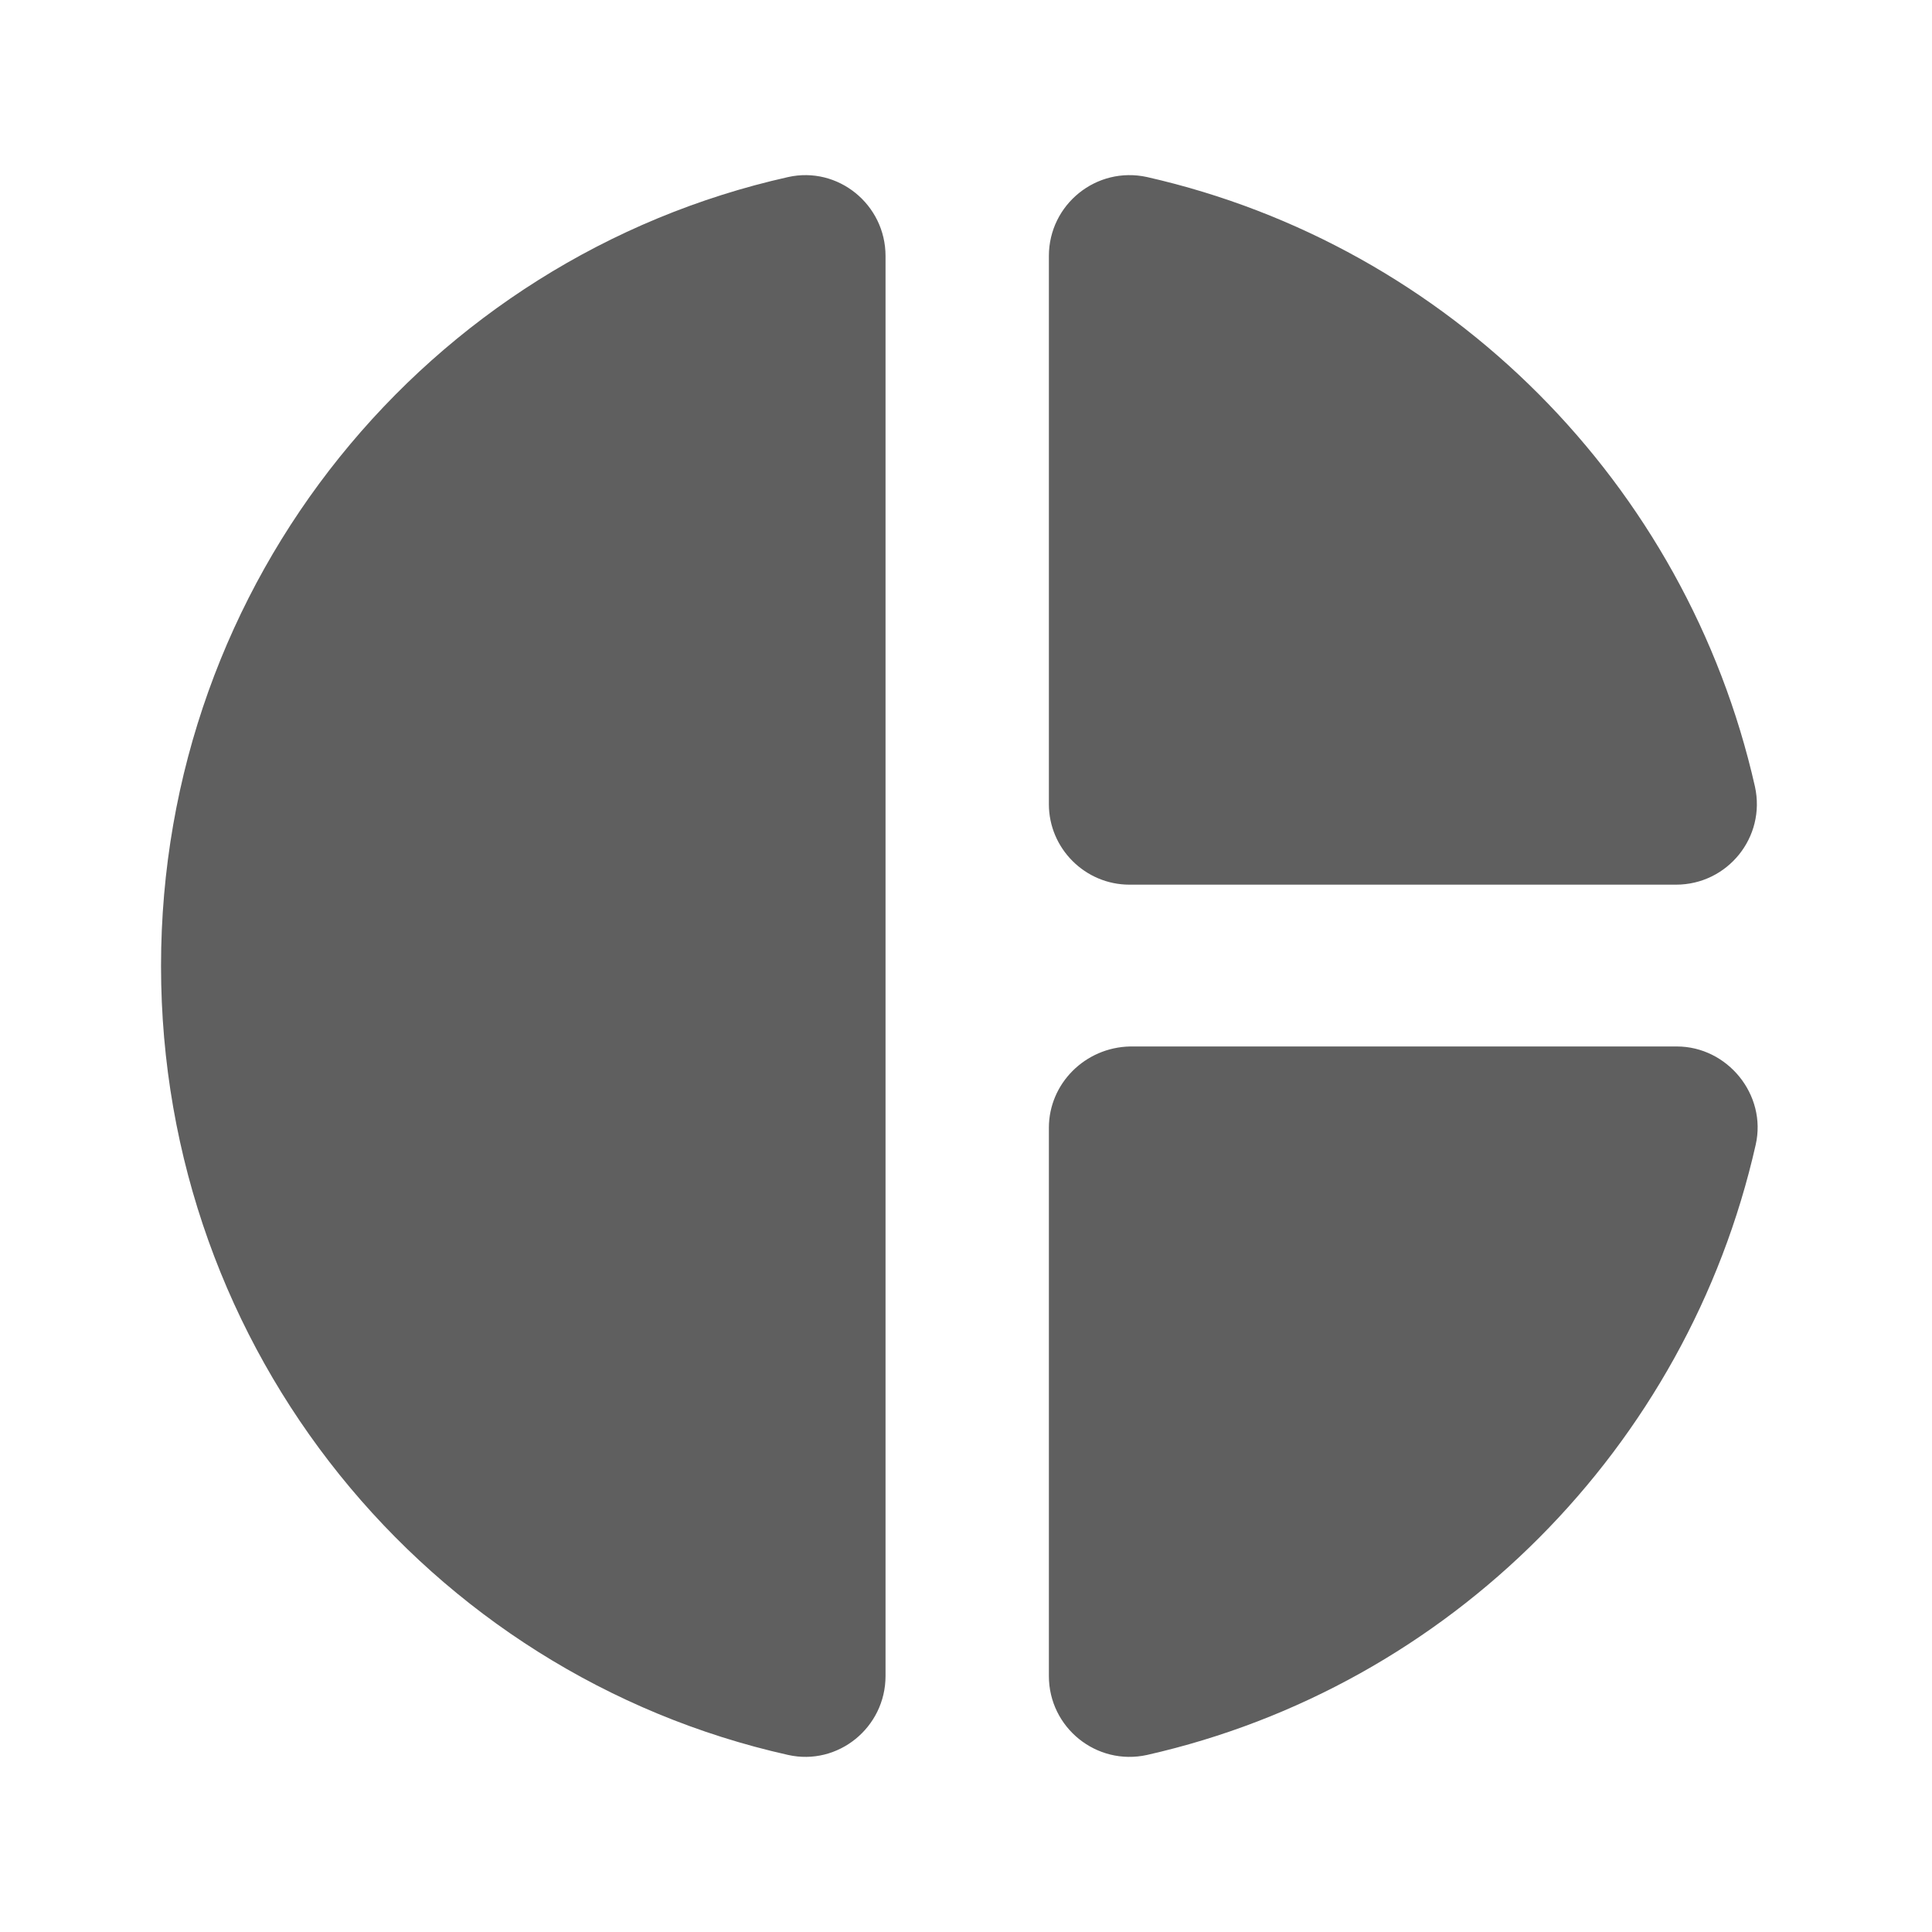 <svg width="20" height="20" viewBox="0 0 20 20" fill="none" xmlns="http://www.w3.org/2000/svg">
<path d="M9.167 2.65V17.35C9.167 17.883 8.675 18.283 8.158 18.167C4.433 17.333 1.667 13.992 1.667 10C1.667 6.008 4.433 2.667 8.158 1.833C8.675 1.717 9.167 2.117 9.167 2.65ZM10.858 2.65V8.325C10.858 8.783 11.233 9.158 11.692 9.158H17.35C17.883 9.158 18.283 8.667 18.167 8.142C17.458 5.008 15 2.542 11.875 1.833C11.35 1.717 10.858 2.117 10.858 2.65ZM10.858 11.675V17.35C10.858 17.883 11.35 18.283 11.875 18.167C15.008 17.458 17.467 14.983 18.175 11.85C18.292 11.333 17.883 10.833 17.358 10.833H11.7C11.233 10.842 10.858 11.217 10.858 11.675Z" fill="#5F5F5F"/>
</svg>
